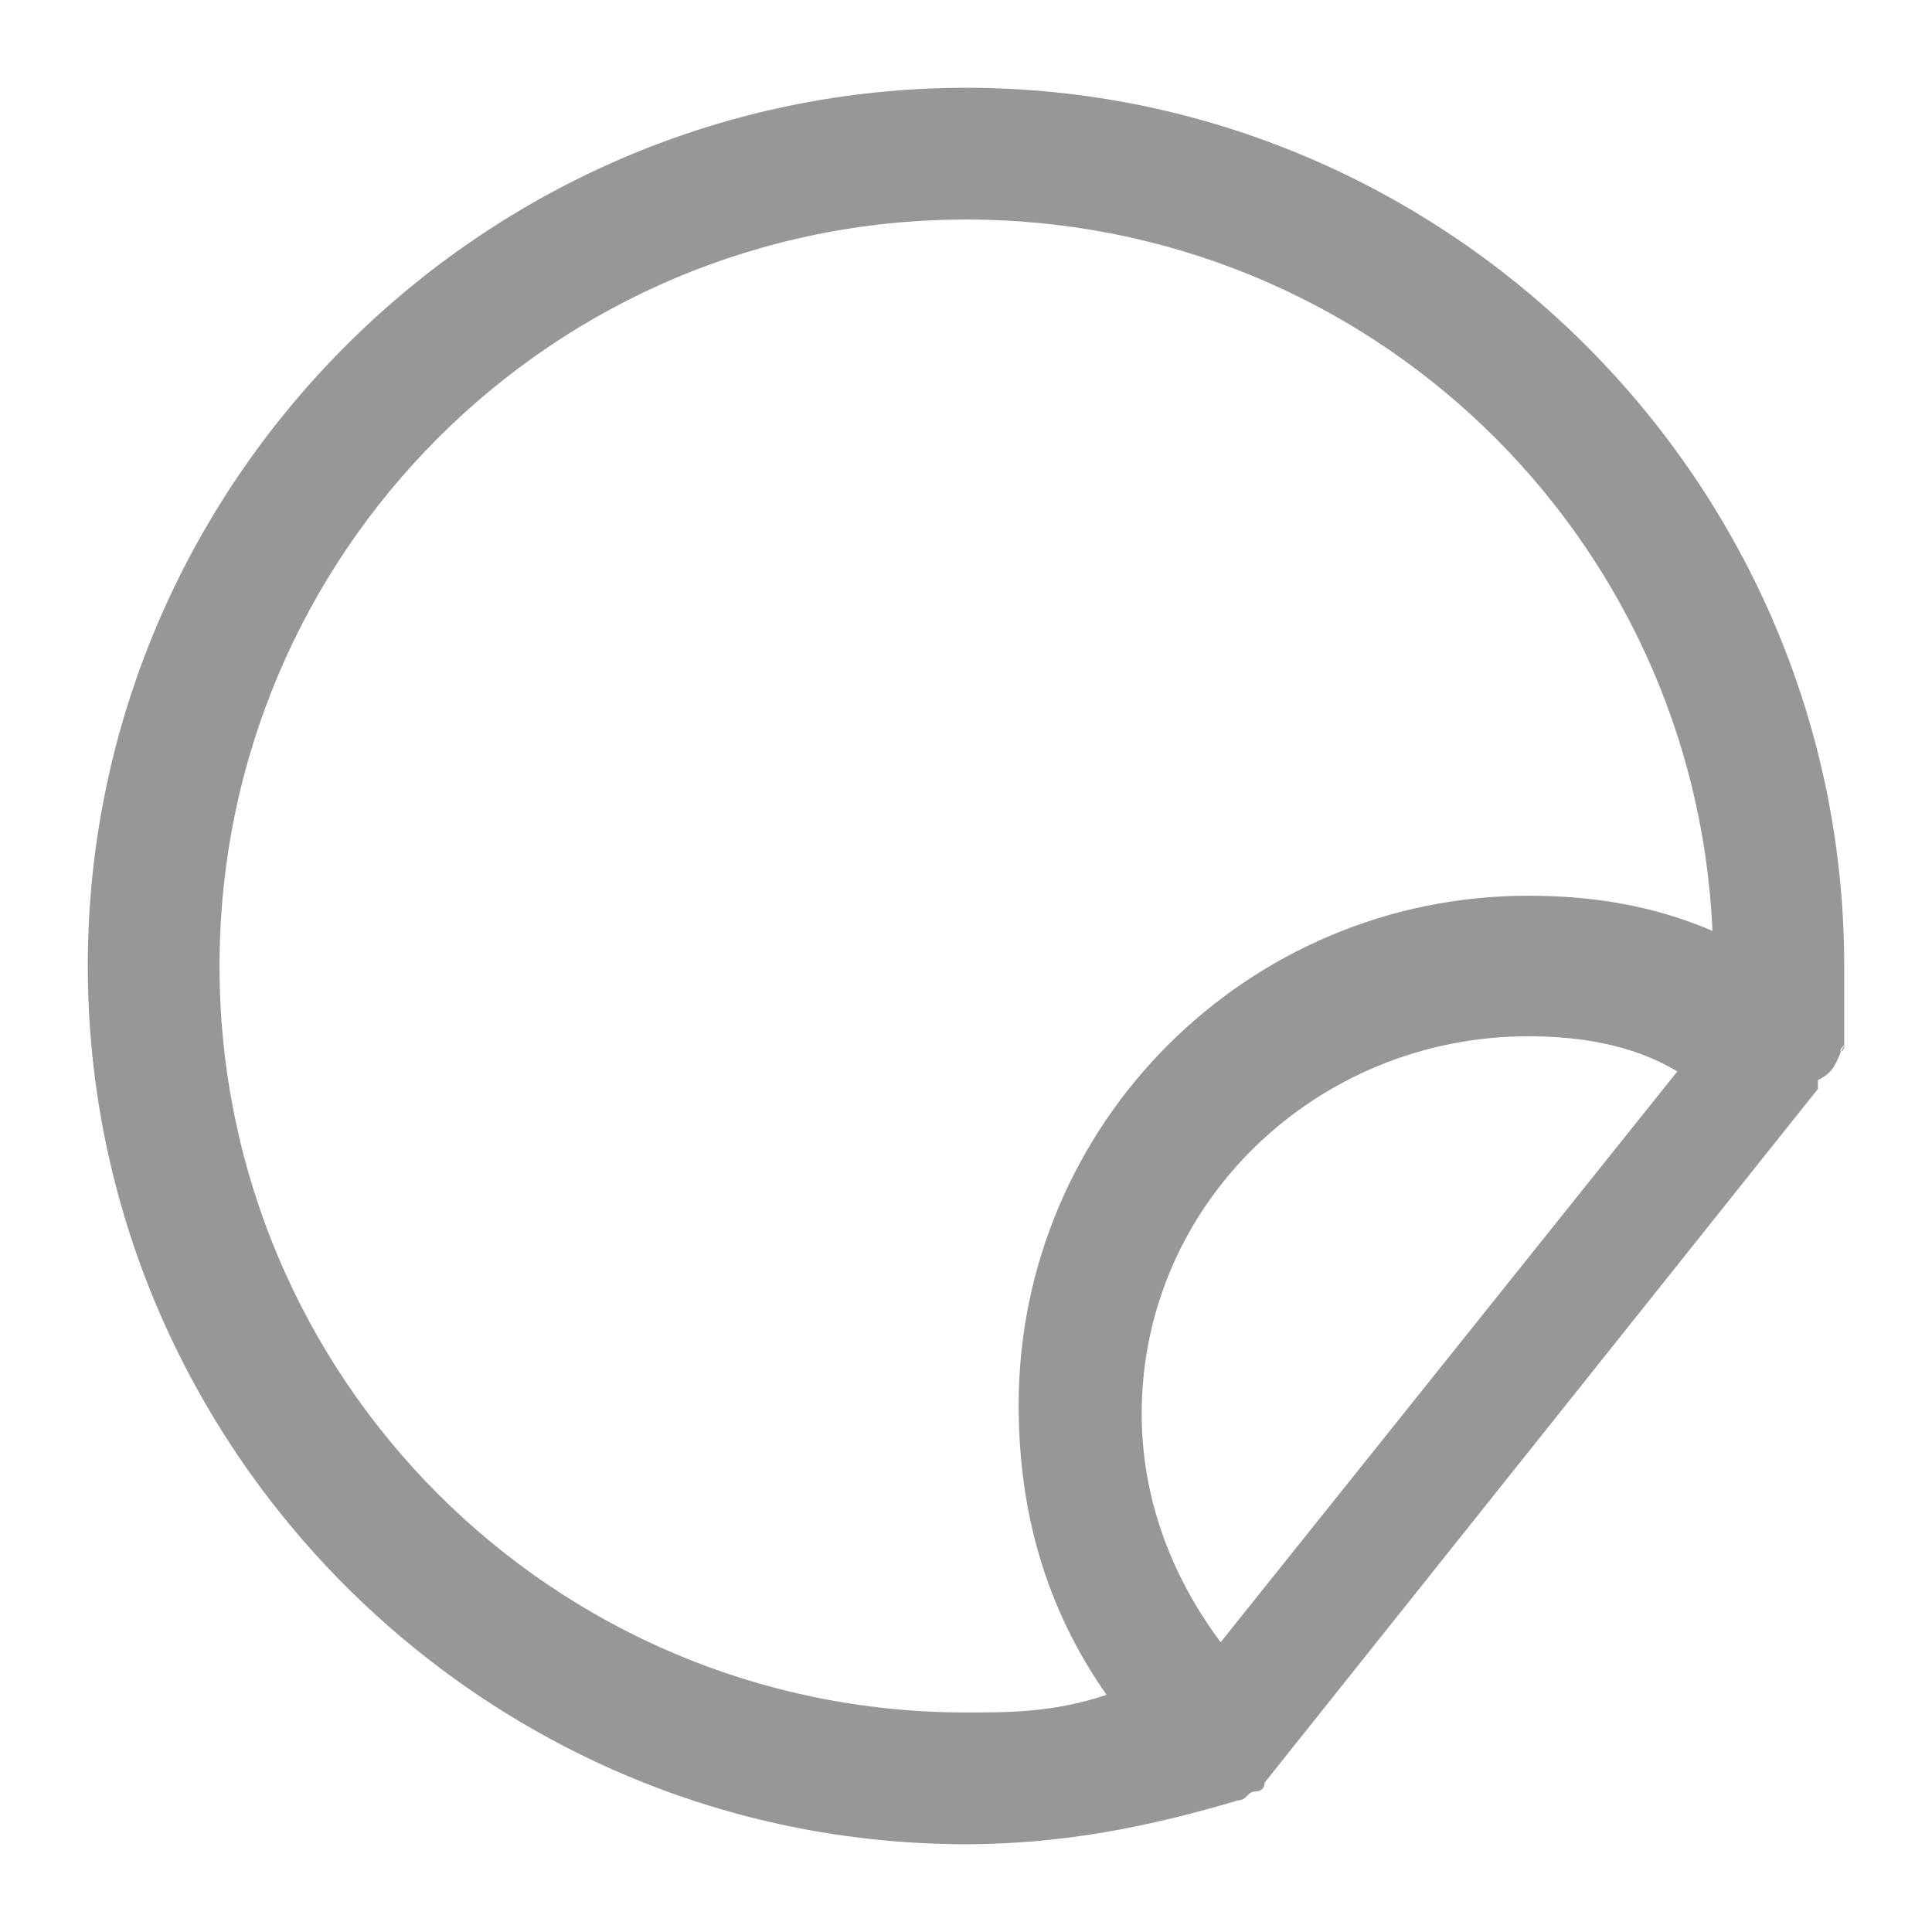 <svg xmlns="http://www.w3.org/2000/svg" width="16" height="16" viewBox="0 0 16 16" fill="none">
    <g clip-path="url(#clip0_330_8905)">
        <path
            d="M15.273 8.654V8C15.273 4 12 0.727 8 0.727C4 0.727 0.727 4 0.727 8C0.727 12 4 15.273 8 15.273C8.8 15.273 9.527 15.127 10.255 14.909C10.327 14.909 10.327 14.836 10.4 14.836C10.4 14.836 10.473 14.836 10.473 14.763L15.055 9.018V8.945C15.2 8.873 15.2 8.8 15.273 8.654C15.273 8.727 15.2 8.727 15.273 8.654ZM8 14.182C4.582 14.182 1.818 11.418 1.818 8C1.818 4.582 4.582 1.818 8 1.818C11.345 1.818 14.036 4.436 14.182 7.709C13.673 7.491 13.164 7.418 12.655 7.418C10.327 7.418 8.436 9.309 8.436 11.636C8.436 12.509 8.655 13.309 9.164 14.036C8.727 14.182 8.364 14.182 8 14.182ZM12.655 8.582C13.091 8.582 13.527 8.654 13.891 8.873L10.109 13.6C9.673 13.018 9.455 12.363 9.455 11.709C9.455 9.963 10.909 8.582 12.655 8.582Z"
            fill="#979797" />
    </g>
    <defs>
        <clipPath id="clip0_330_8905">
            <rect width="16" height="16" fill="white" transform="translate(0 -0)" />
        </clipPath>
    </defs>
</svg>